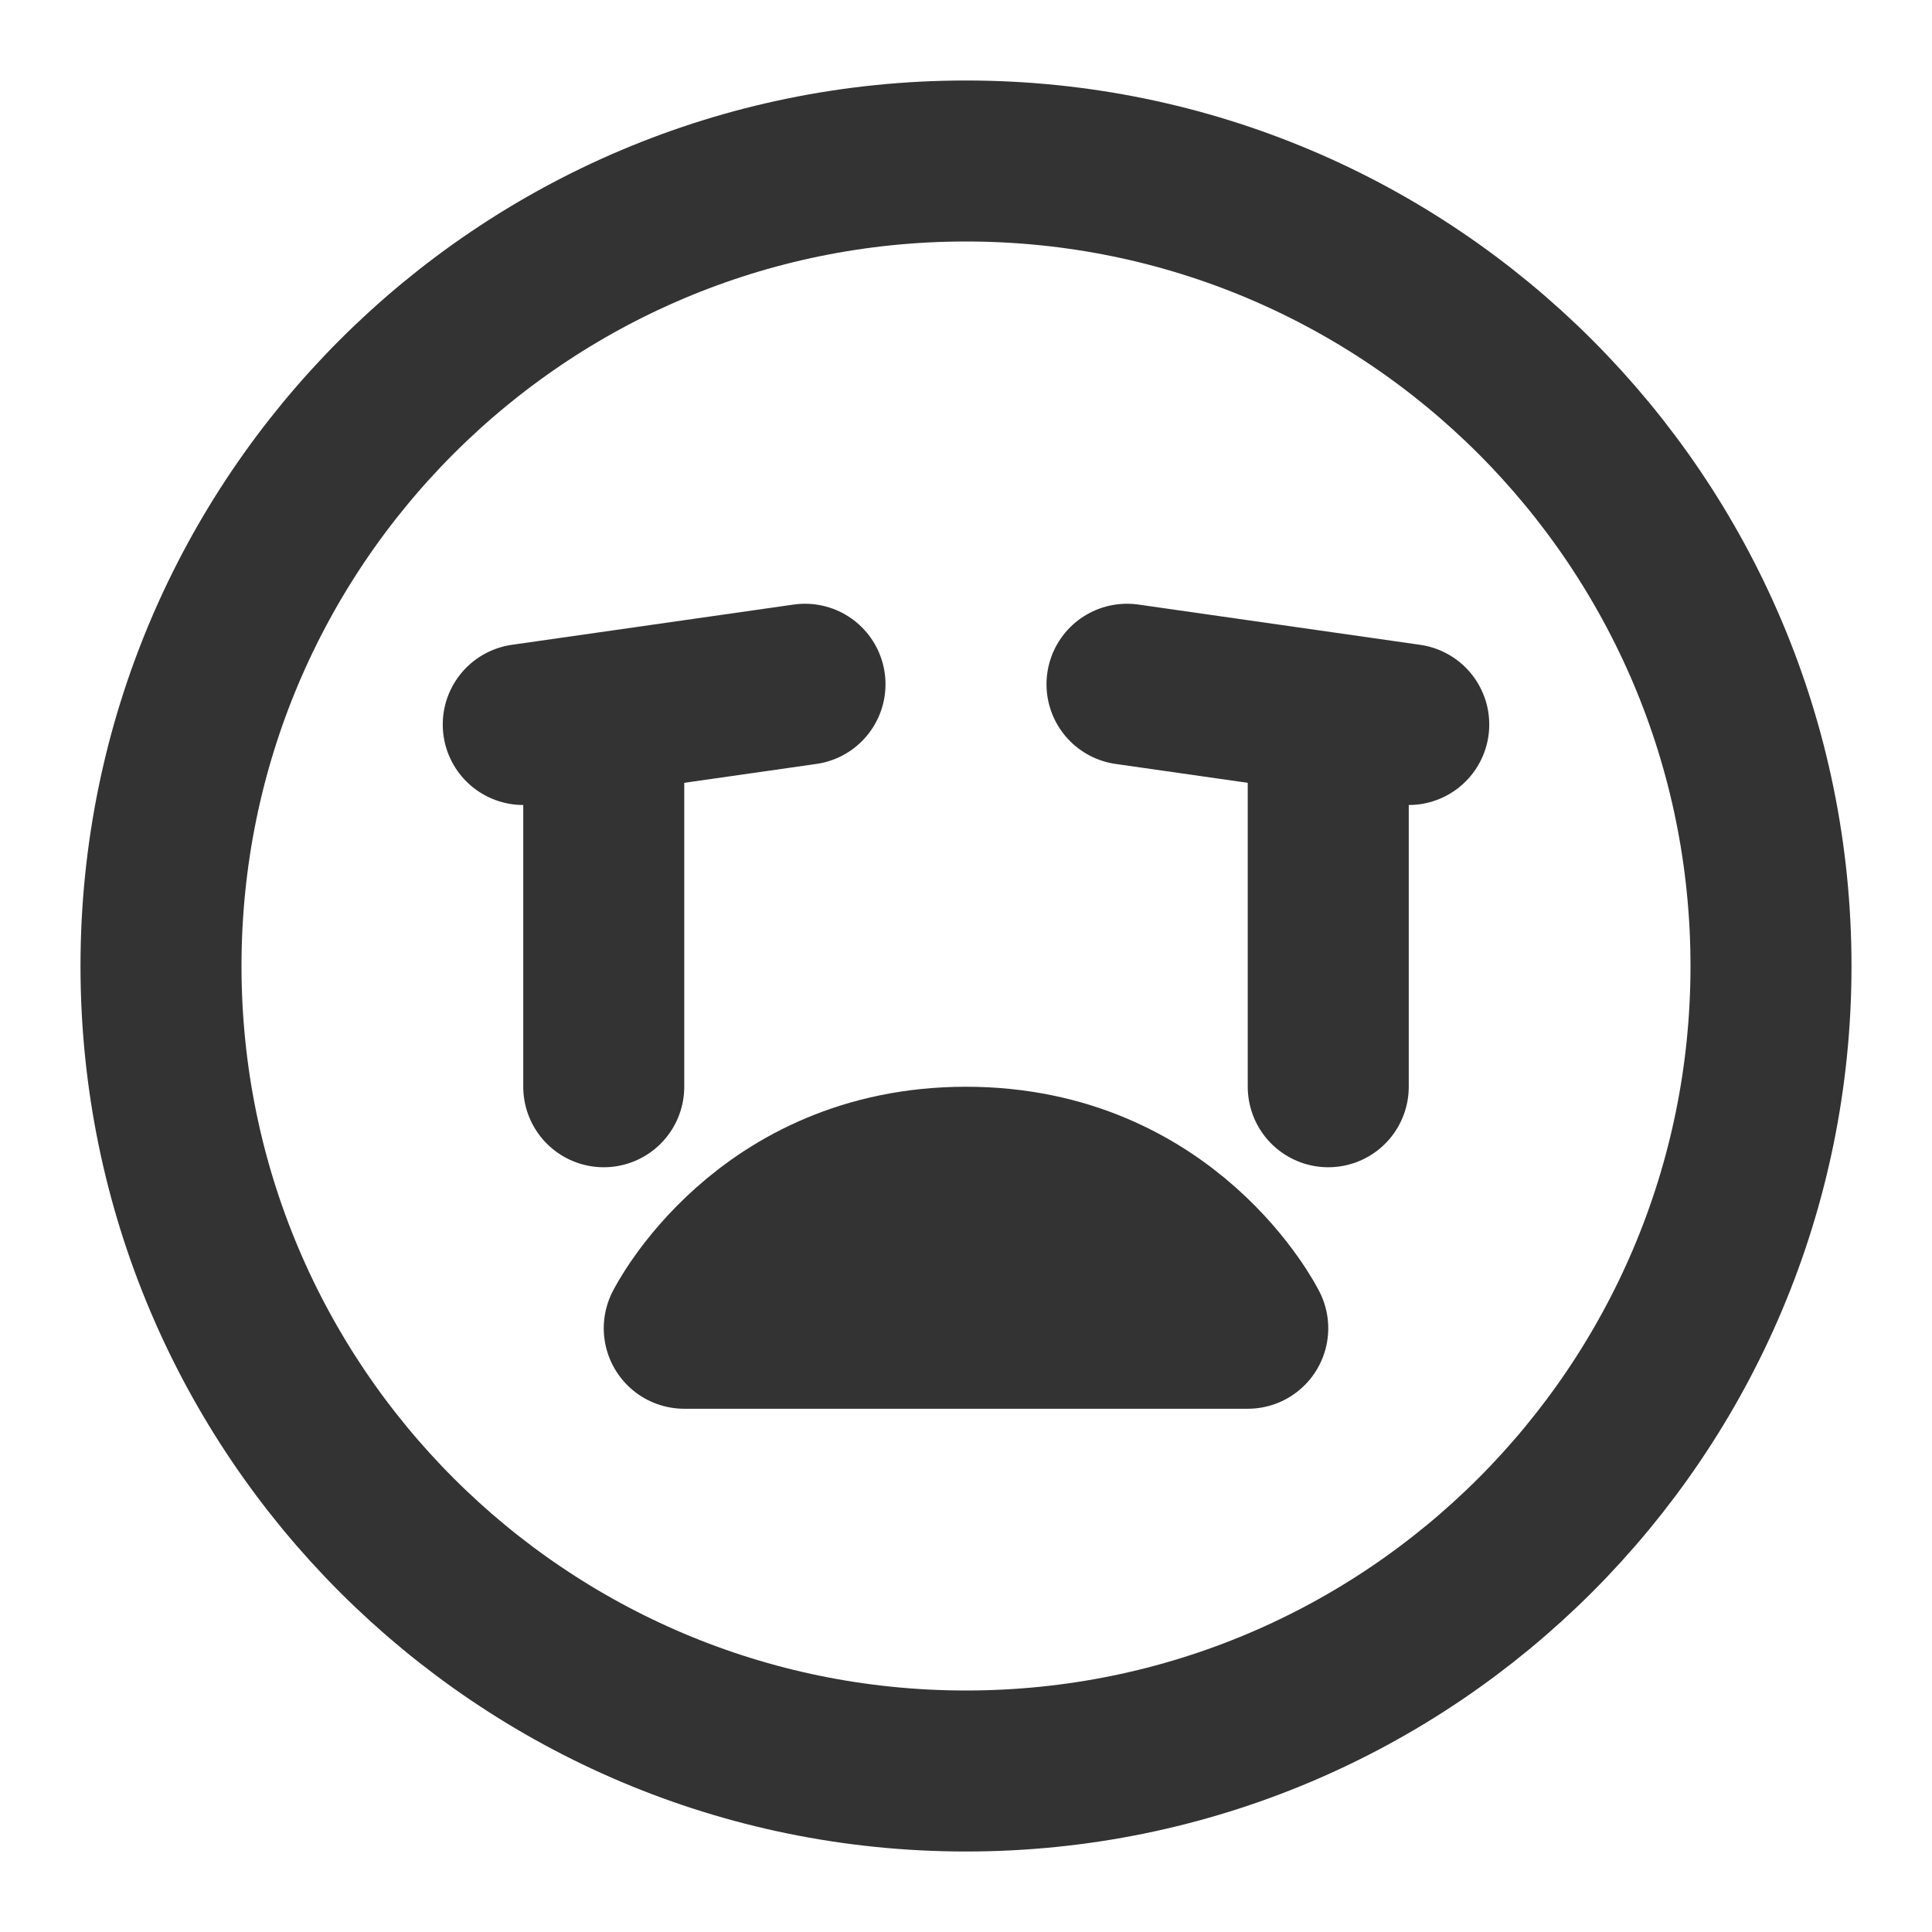 <?xml version="1.0" encoding="UTF-8"?><svg width="24" height="24" viewBox="0 0 48 48" fill="none" xmlns="http://www.w3.org/2000/svg"><path d="M24 44C35.046 44 44 35.046 44 24C44 12.954 35.046 4 24 4C12.954 4 4 12.954 4 24C4 35.046 12.954 44 24 44Z" fill="none" stroke="#333" stroke-width="4" stroke-linejoin="round"/><path d="M24 29C29 29 31 33 31 33H17C17 33 19 29 24 29Z" stroke="#333" stroke-width="4" stroke-linecap="round" stroke-linejoin="round"/><path d="M35 18L28 17" stroke="#333" stroke-width="4" stroke-linecap="round" stroke-linejoin="round"/><path d="M33 18V27" stroke="#333" stroke-width="4" stroke-linecap="round" stroke-linejoin="round"/><path d="M20 17L13 18" stroke="#333" stroke-width="4" stroke-linecap="round" stroke-linejoin="round"/><path d="M15 18V27" stroke="#333" stroke-width="4" stroke-linecap="round" stroke-linejoin="round"/></svg>